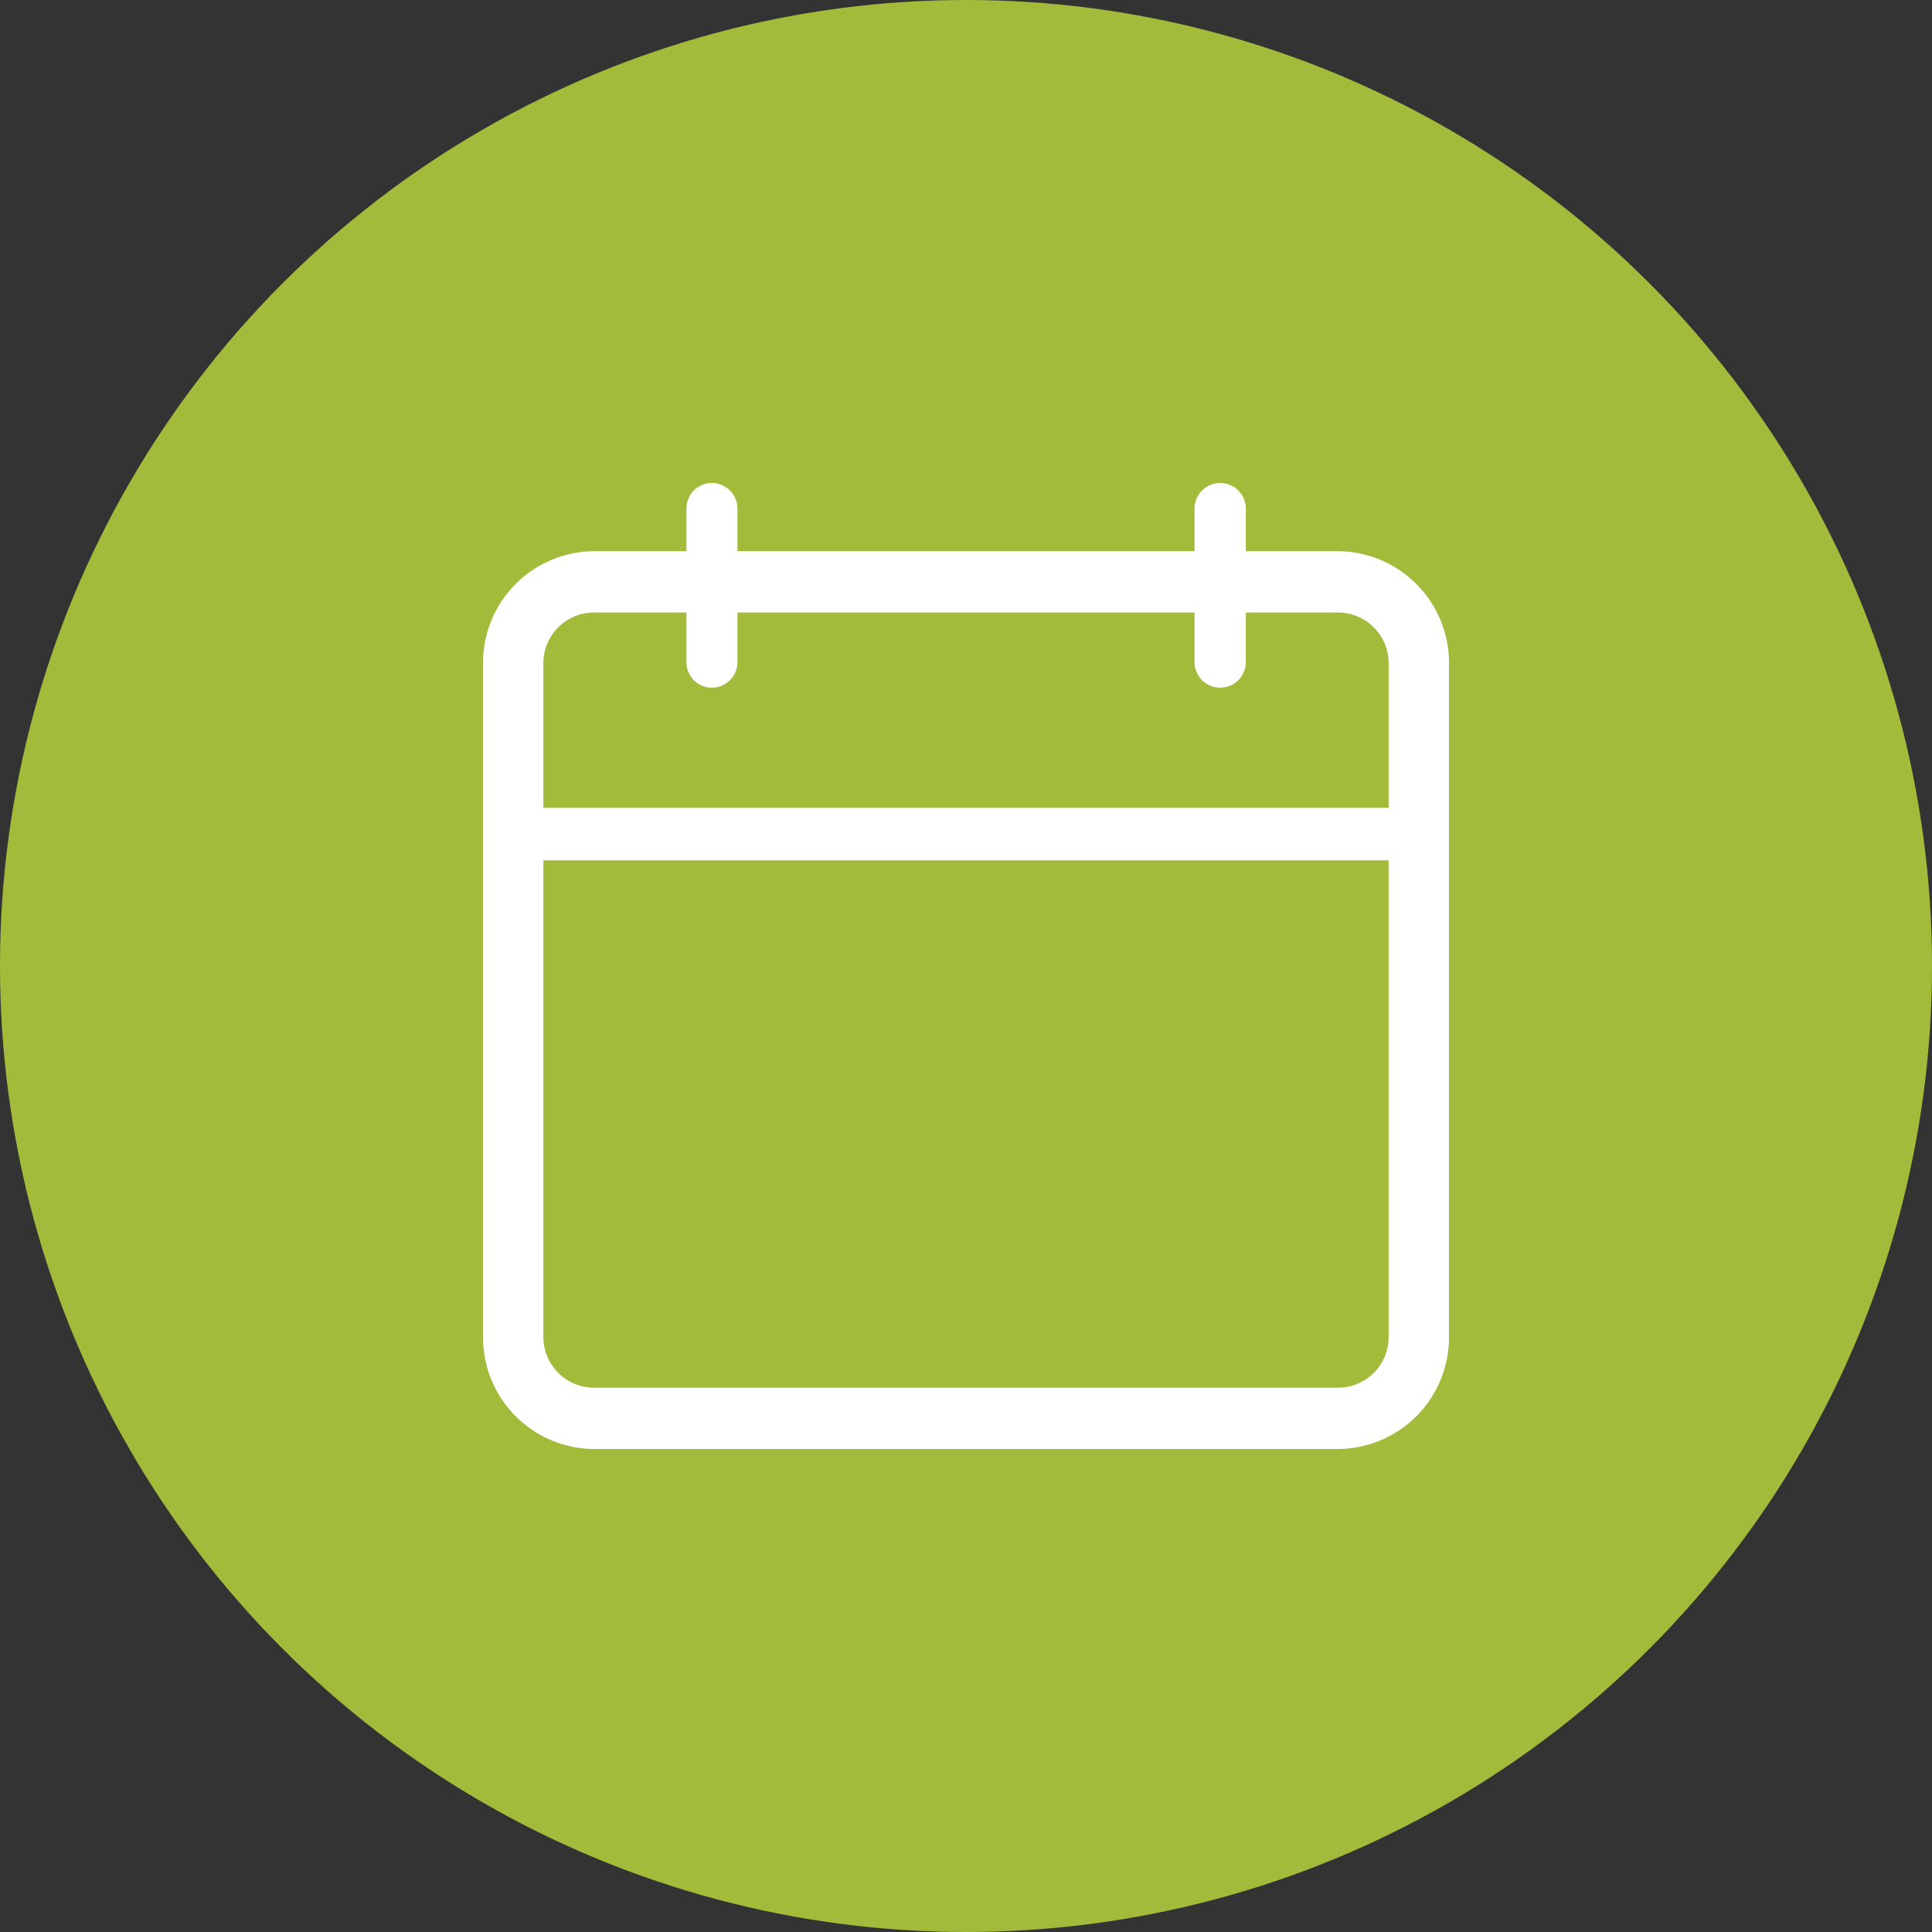 <svg id="Layer_1" data-name="Layer 1" xmlns="http://www.w3.org/2000/svg" viewBox="0 0 64 64"><rect x="0" y="0" width="64" height="64" fill="#333333" stroke="none"/><defs><style>.cls-1{fill:#a3bb3a;}.cls-2{fill:#fff;}</style></defs><circle id="Ellipse_111" data-name="Ellipse 111" class="cls-1" cx="32" cy="32" r="32"/><g id="calendar"><path id="Path_9022" data-name="Path 9022" class="cls-2" d="M318.83,412.5H294.17a3.7,3.7,0,0,1-3.67-3.72v-22.3a3.7,3.7,0,0,1,3.67-3.72h24.66a3.7,3.7,0,0,1,3.67,3.72v22.3A3.7,3.7,0,0,1,318.83,412.5Zm-24.66-27.71a1.68,1.68,0,0,0-1.67,1.69v22.3a1.68,1.68,0,0,0,1.67,1.69h24.66a1.68,1.68,0,0,0,1.67-1.69v-22.3a1.68,1.68,0,0,0-1.67-1.69Z" transform="translate(-274.5 -364.5)"/><path id="Path_9023" data-name="Path 9023" class="cls-2" d="M320.87,393H292.13a.84.84,0,0,1-.95-.74.86.86,0,0,1,.74-1h28.95a.86.86,0,0,1,.95.75.85.85,0,0,1-.74,1Z" transform="translate(-274.5 -364.5)"/><path id="Path_9024" data-name="Path 9024" class="cls-2" d="M298.08,387.28a.84.84,0,0,1-.84-.85v-5.08a.84.84,0,0,1,.84-.85.85.85,0,0,1,.85.85v5.08A.85.85,0,0,1,298.08,387.28Z" transform="translate(-274.5 -364.5)"/><path id="Path_9025" data-name="Path 9025" class="cls-2" d="M314.92,387.28a.85.85,0,0,1-.85-.85v-5.08a.85.85,0,0,1,1.7,0v5.08A.85.85,0,0,1,314.92,387.28Z" transform="translate(-274.5 -364.5)"/></g></svg>